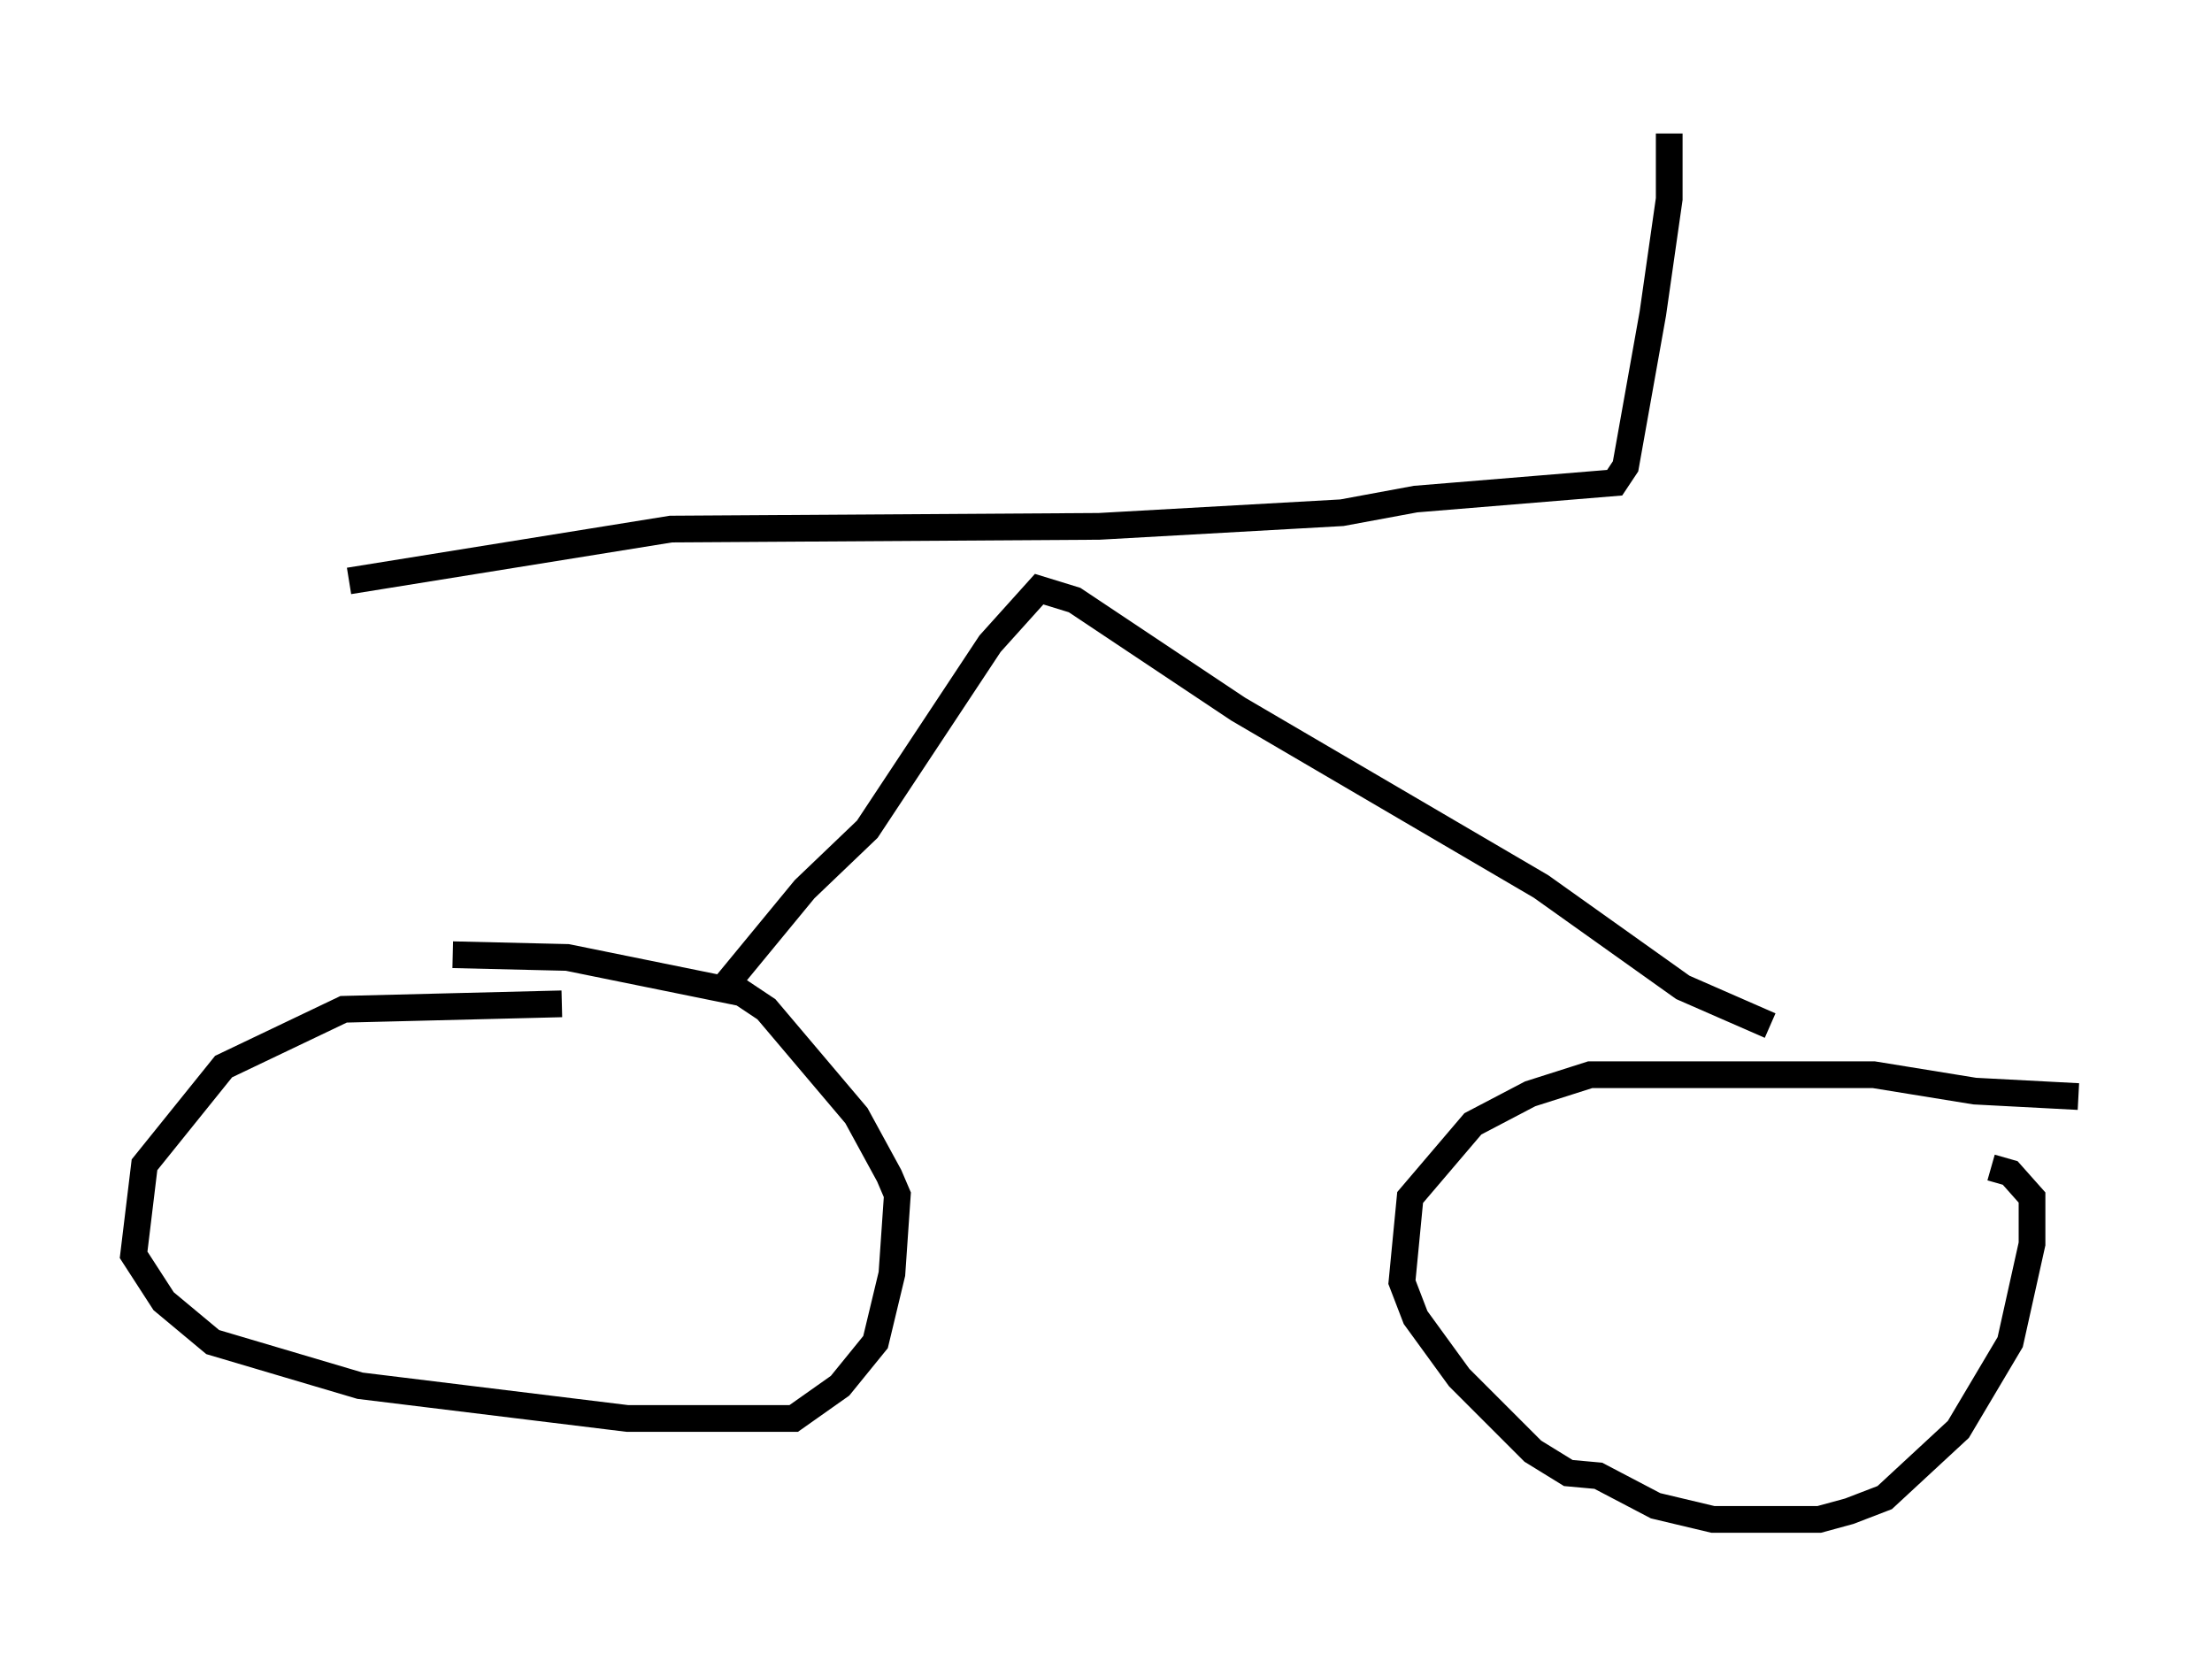 <?xml version="1.0" encoding="utf-8" ?>
<svg baseProfile="full" height="61.859" version="1.1" width="82.786" xmlns="http://www.w3.org/2000/svg" xmlns:ev="http://www.w3.org/2001/xml-events" xmlns:xlink="http://www.w3.org/1999/xlink"><defs /><rect fill="white" height="61.859" width="82.786" x="0" y="0" /><path d="M24.702, 37.871 m-3.675, -0.306 l-8.167, 0.204 -4.492, 2.144 l-2.96, 3.675 -0.408, 3.369 l1.123, 1.735 1.838, 1.531 l5.513, 1.633 10.004, 1.225 l6.227, 0.0 1.735, -1.225 l1.327, -1.633 0.613, -2.552 l0.204, -2.96 -0.306, -0.715 l-1.225, -2.246 -3.369, -3.981 l-0.919, -0.613 -6.533, -1.327 l-4.288, -0.102 m60.842, 5.308 l-3.879, -0.204 -3.777, -0.613 l-10.617, 0.0 -2.246, 0.715 l-2.144, 1.123 -2.348, 2.756 l-0.306, 3.165 0.51, 1.327 l1.633, 2.246 2.756, 2.756 l1.327, 0.817 1.123, 0.102 l2.144, 1.123 2.144, 0.51 l3.981, 0.0 1.123, -0.306 l1.327, -0.51 2.756, -2.552 l1.94, -3.267 0.817, -3.675 l0.0, -1.735 -0.817, -0.919 l-0.715, -0.204 m-47.163, -6.329 l-0.102, -0.613 2.858, -3.471 l2.348, -2.246 4.594, -6.942 l1.838, -2.042 1.327, 0.408 l6.125, 4.083 11.331, 6.635 l5.308, 3.777 3.267, 1.429 m-53.186, -16.64 l12.046, -1.94 16.027, -0.102 l9.086, -0.51 2.756, -0.51 l7.452, -0.613 0.408, -0.613 l1.021, -5.717 0.613, -4.288 l0.0, -2.45 " fill="none" stroke="black" stroke-width="1" /></svg>